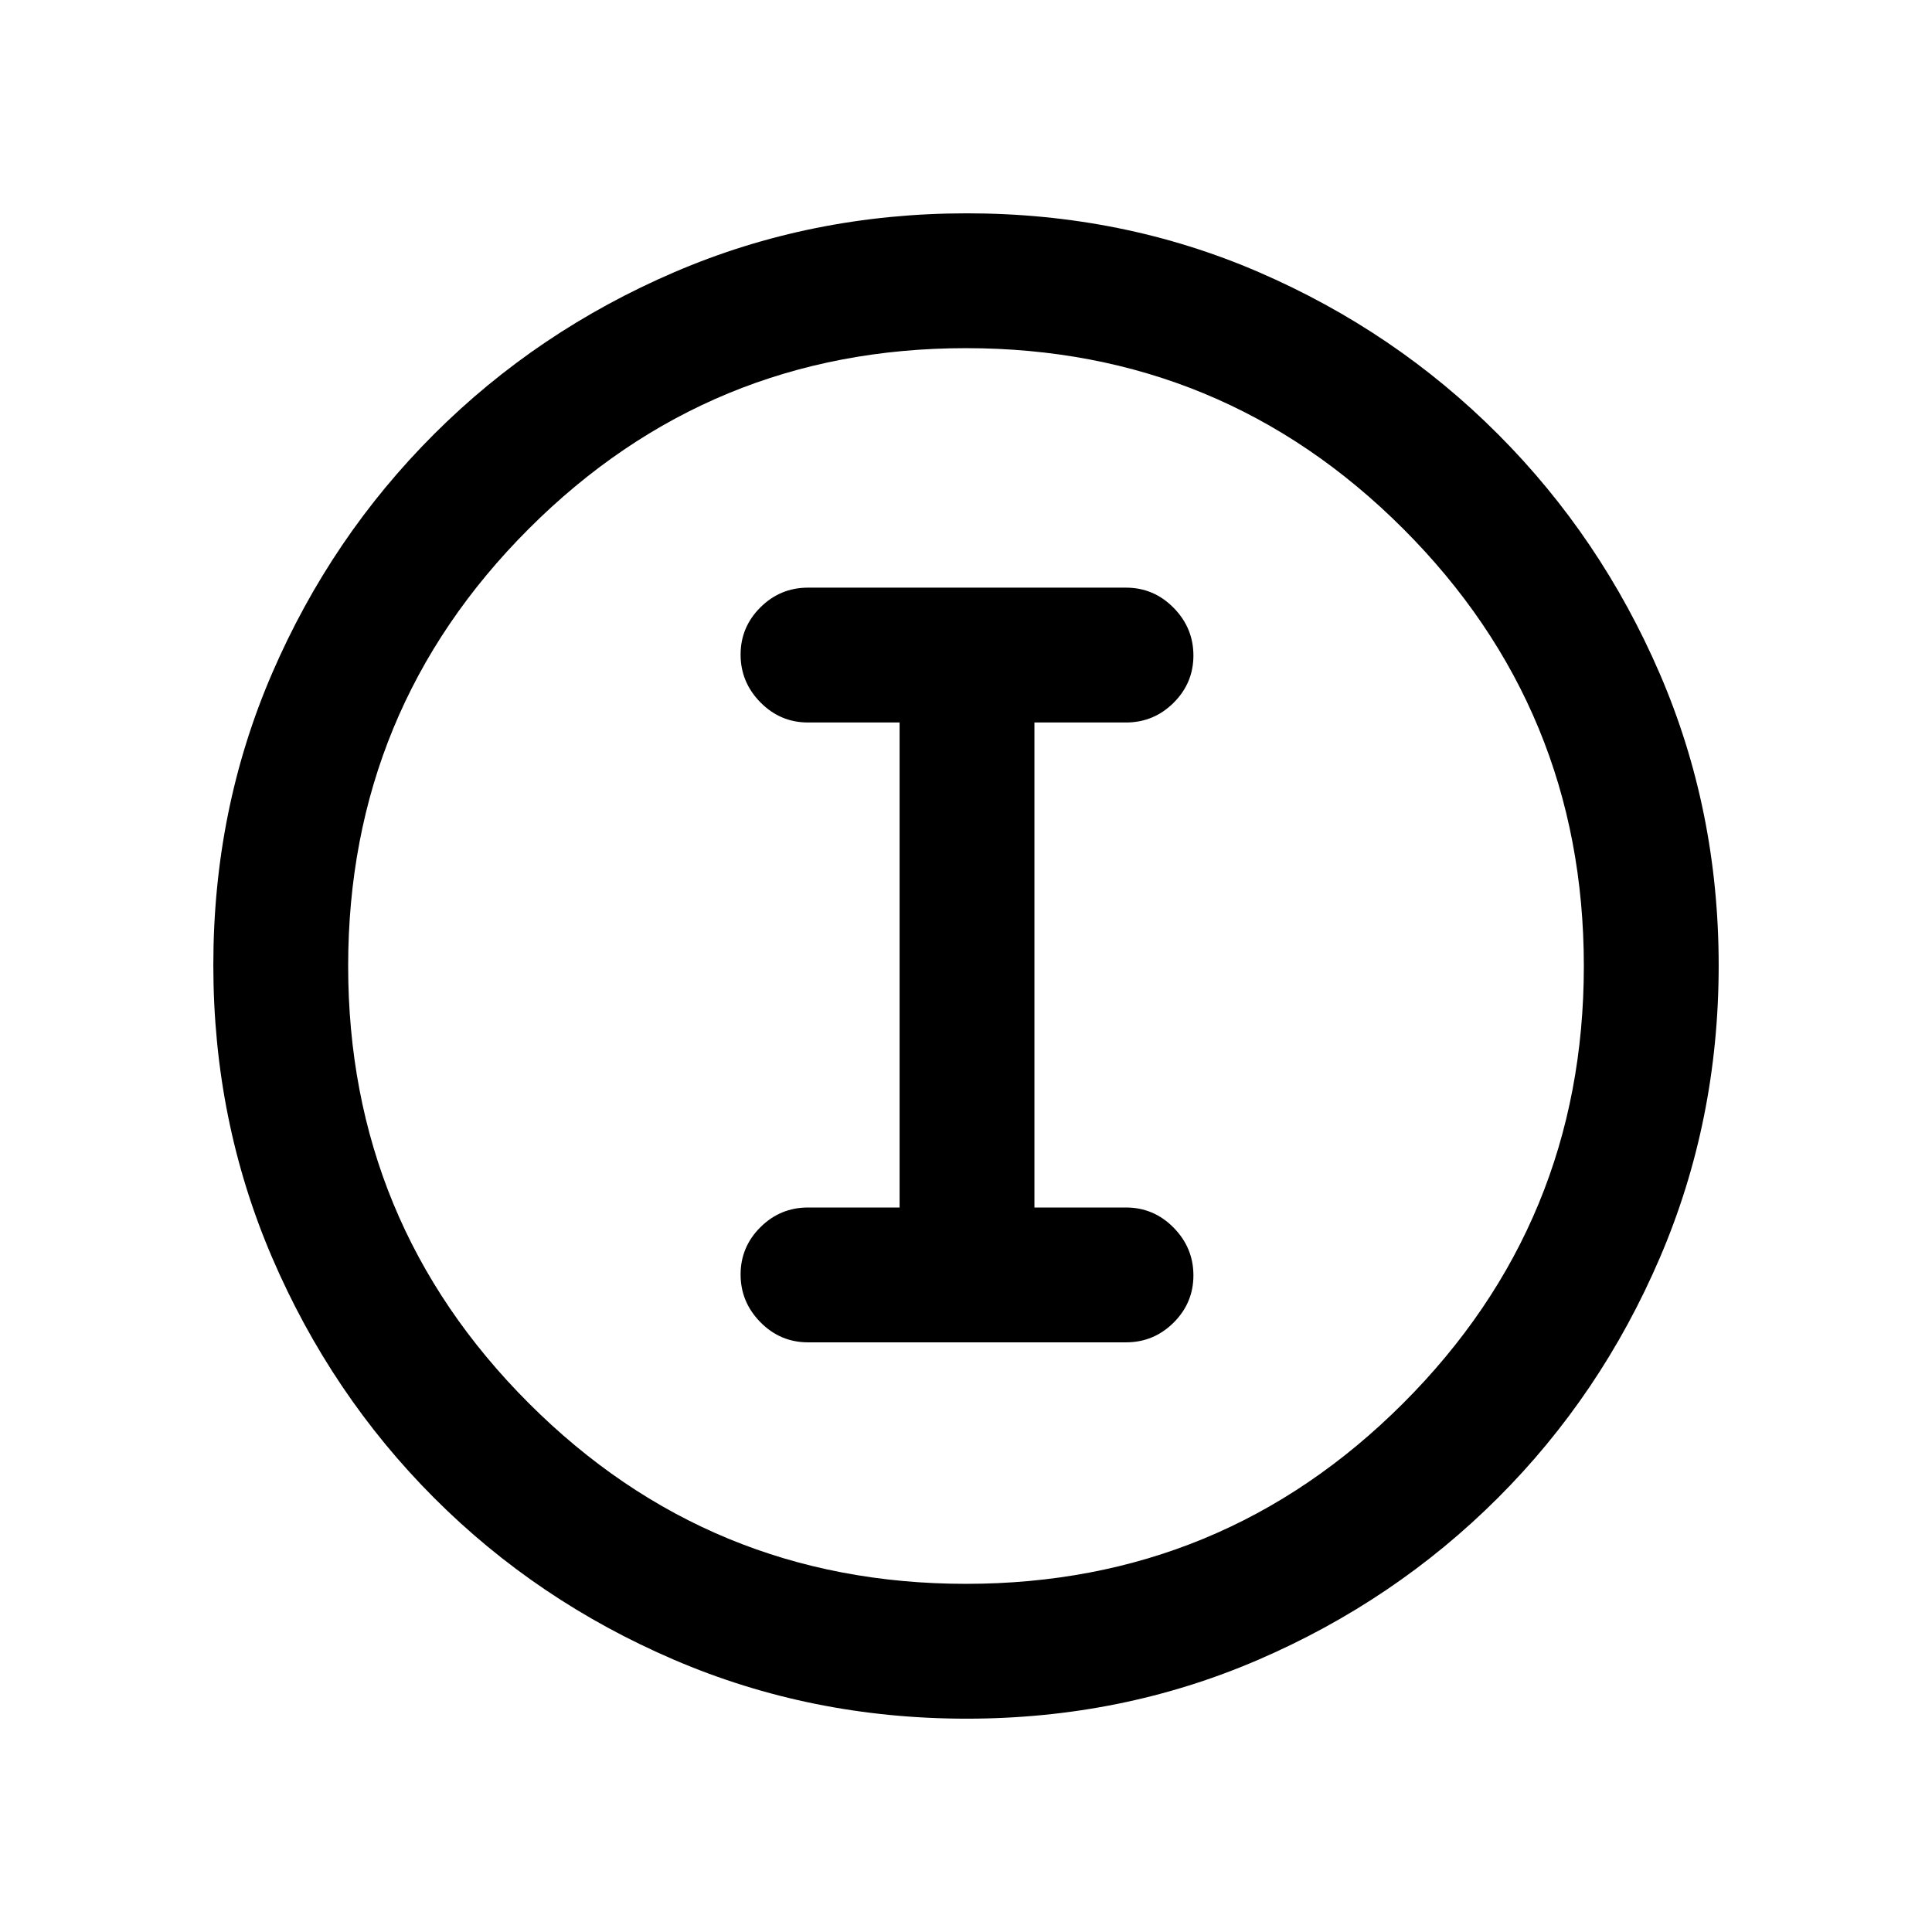 <svg xmlns="http://www.w3.org/2000/svg" height="20" viewBox="0 -960 960 960" width="20"><path d="M480.276-106q-77.183 0-145.341-29.263-68.159-29.263-119.297-80.5Q164.5-267 135.25-335.046 106-403.091 106-480.458q0-77.449 29.263-145.107 29.263-67.659 80.5-118.797Q267-795.5 335.046-824.75 403.091-854 480.458-854q77.449 0 145.107 29.263 67.659 29.263 118.797 80.5Q795.5-693 824.75-625.188 854-557.377 854-480.276q0 77.183-29.263 145.341-29.263 68.159-80.5 119.297Q693-164.5 625.188-135.25 557.377-106 480.276-106ZM480-173q127.5 0 217.25-89.75T787-480q0-127.5-89.75-217.25T480-787q-127.5 0-217.25 89.75T173-480q0 127.5 89.75 217.25T480-173Zm0-307Zm-78.5 187h158q13.8 0 23.65-9.789 9.85-9.79 9.85-23.5Q593-340 583.15-350q-9.85-10-23.65-10H514v-241h45.5q13.8 0 23.65-9.789 9.85-9.79 9.85-23.5Q593-648 583.15-658q-9.85-10-23.65-10h-158q-13.8 0-23.65 9.789-9.85 9.79-9.85 23.5Q368-621 377.85-611q9.85 10 23.65 10H447v241h-45.5q-13.8 0-23.65 9.789-9.85 9.79-9.85 23.5Q368-313 377.85-303q9.85 10 23.65 10Z"/></svg>